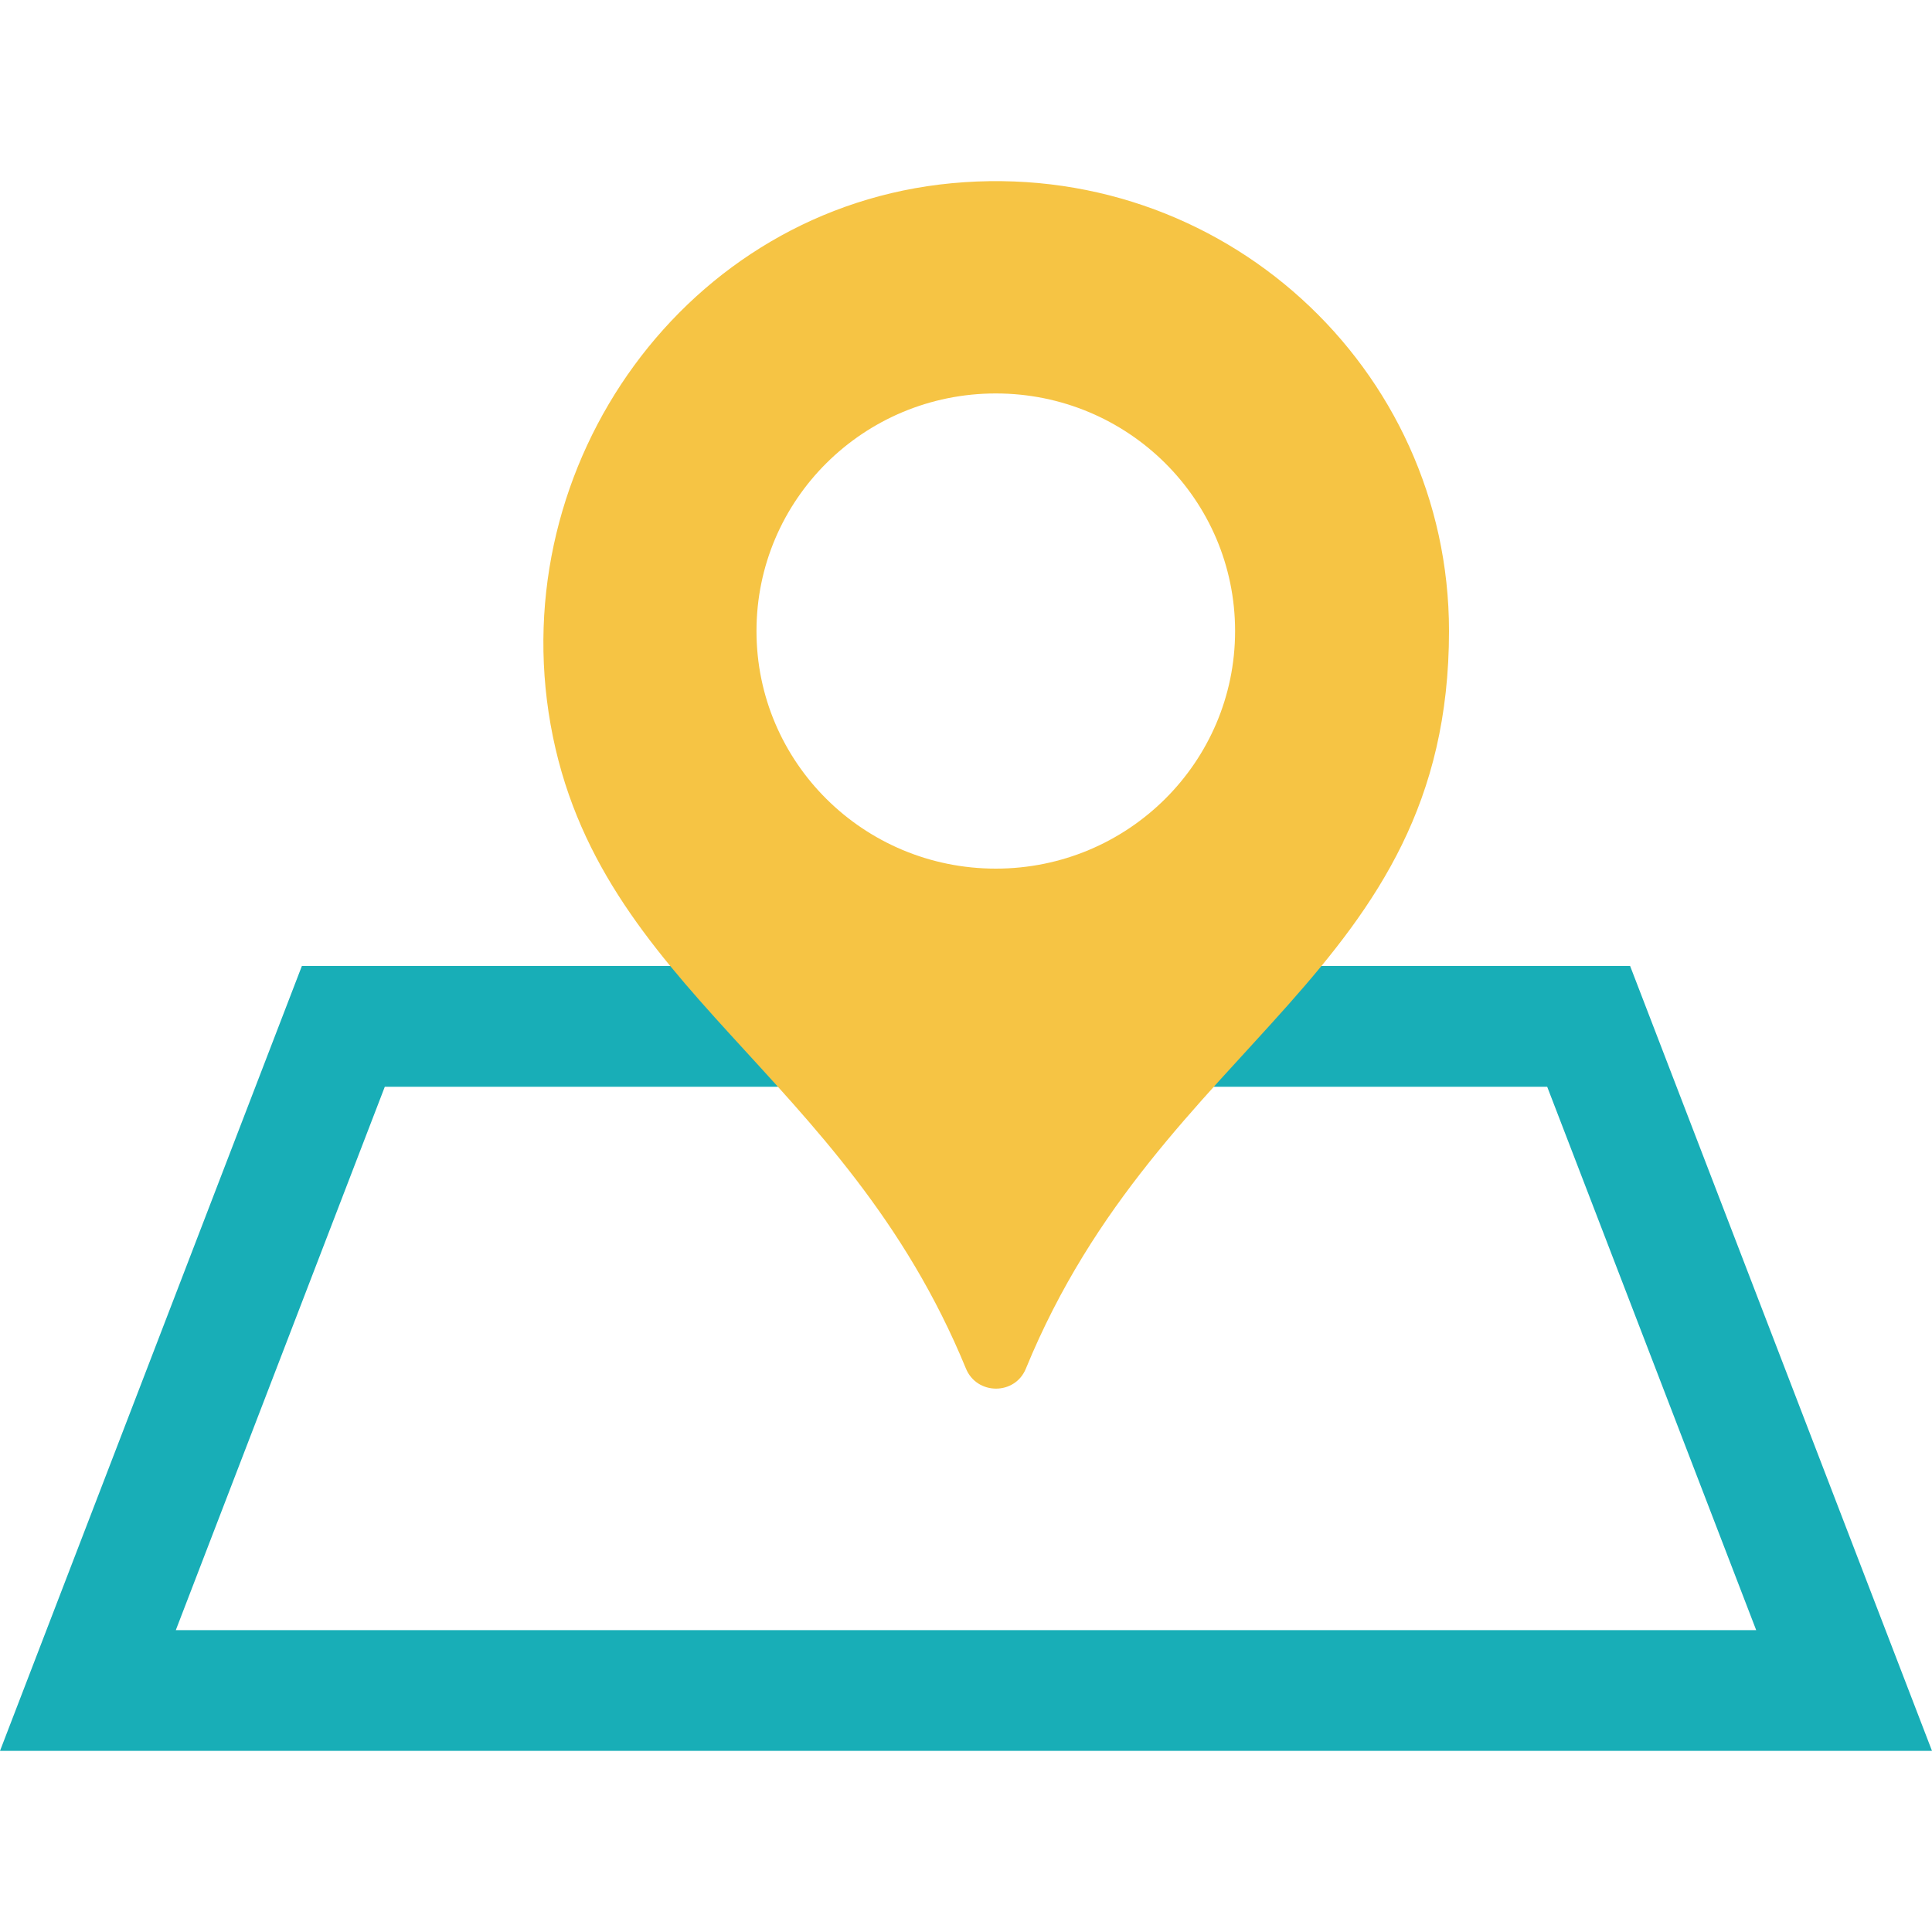 <?xml version="1.0" encoding="UTF-8"?>
<svg width="160px" height="160px" viewBox="0 0 160 160" version="1.1" xmlns="http://www.w3.org/2000/svg" xmlns:xlink="http://www.w3.org/1999/xlink">
    <!-- Generator: Sketch 58 (84663) - https://sketch.com -->
    <title>面包屑备份</title>
    <desc>Created with Sketch.</desc>
    <g id="面包屑备份" stroke="none" stroke-width="1" fill="none" fill-rule="evenodd">
        <path d="M25,80 L135,80 L160,145 L0,145 L25,80 Z M31.868,90 L14.56,135 L145.44,135 L128.132,90 L31.868,90 Z" id="矩形" fill="#18AEB7" fill-rule="nonzero"></path>
        <path d="M78.827,15.173 C56.824,17.245 41.762,38.399 45.597,60.003 C49.496,81.943 69.88,88.706 79.991,113.329 C80.897,115.546 84.052,115.562 84.958,113.346 C96.169,86.008 120,80.691 120,52.26 C120,30.48 101.185,13.068 78.827,15.173 Z M82.467,71.936 C71.514,71.936 62.649,63.134 62.649,52.26 C62.649,41.386 71.514,32.584 82.467,32.584 C93.42,32.584 102.285,41.386 102.285,52.26 C102.285,63.119 93.42,71.936 82.467,71.936 Z" id="Fill-3" fill="#F6C444"></path>
    </g>
</svg>